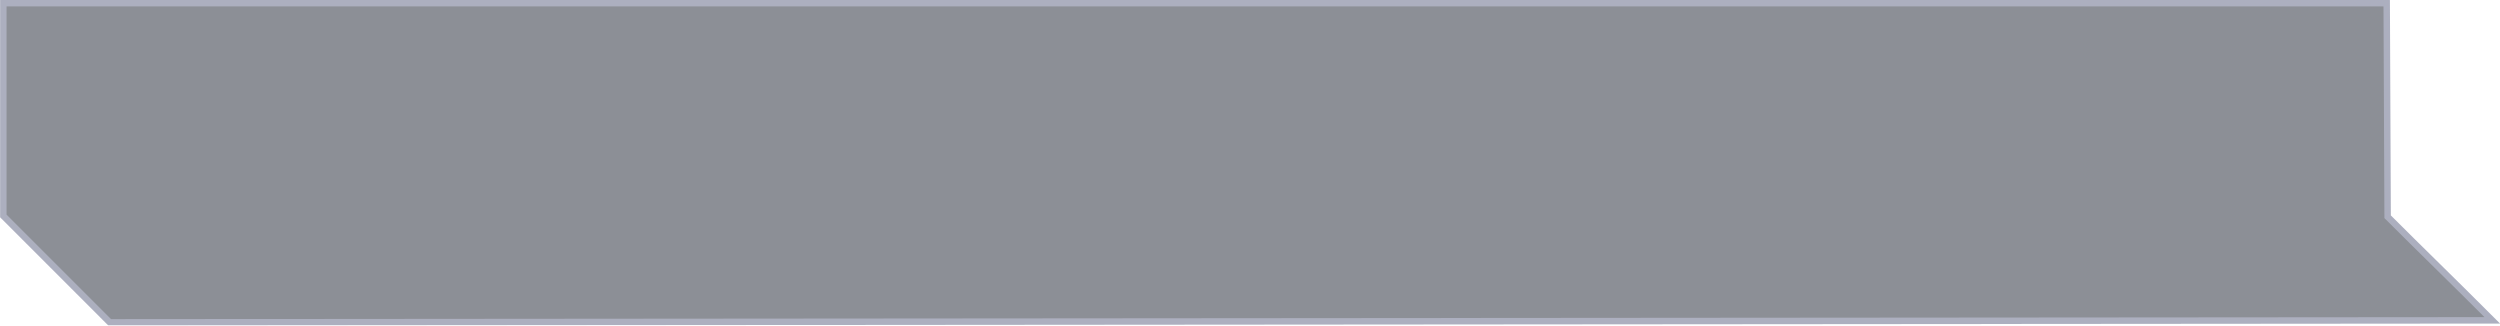 <svg xmlns="http://www.w3.org/2000/svg" xmlns:xlink="http://www.w3.org/1999/xlink" viewBox="0 0 188 24.48"><defs><clipPath id="a" transform="translate(0)"><polygon points="0 24.48 66.05 24.48 188.01 24.48 188.01 0 0 0 0 24.48" style="fill:none"/></clipPath></defs><title>btn-date</title><g style="opacity:0.5"><g style="clip-path:url(#a)"><path d="M187.42,24.09,8.25,24.24l-8-8V.24H179.48l.07,16.06c2.61,2.61,4.63,4.55,7.87,7.79" transform="translate(0)" style="fill:#1a1f2d"/><path d="M187.42,24.09,8.25,24.24l-8-8V.24H179.48l.07,16.06C182.16,18.91,184.18,20.85,187.42,24.09Z" transform="translate(0)" style="fill:none;stroke:#5a607f;stroke-miterlimit:10;stroke-width:0.485px"/></g></g></svg>
